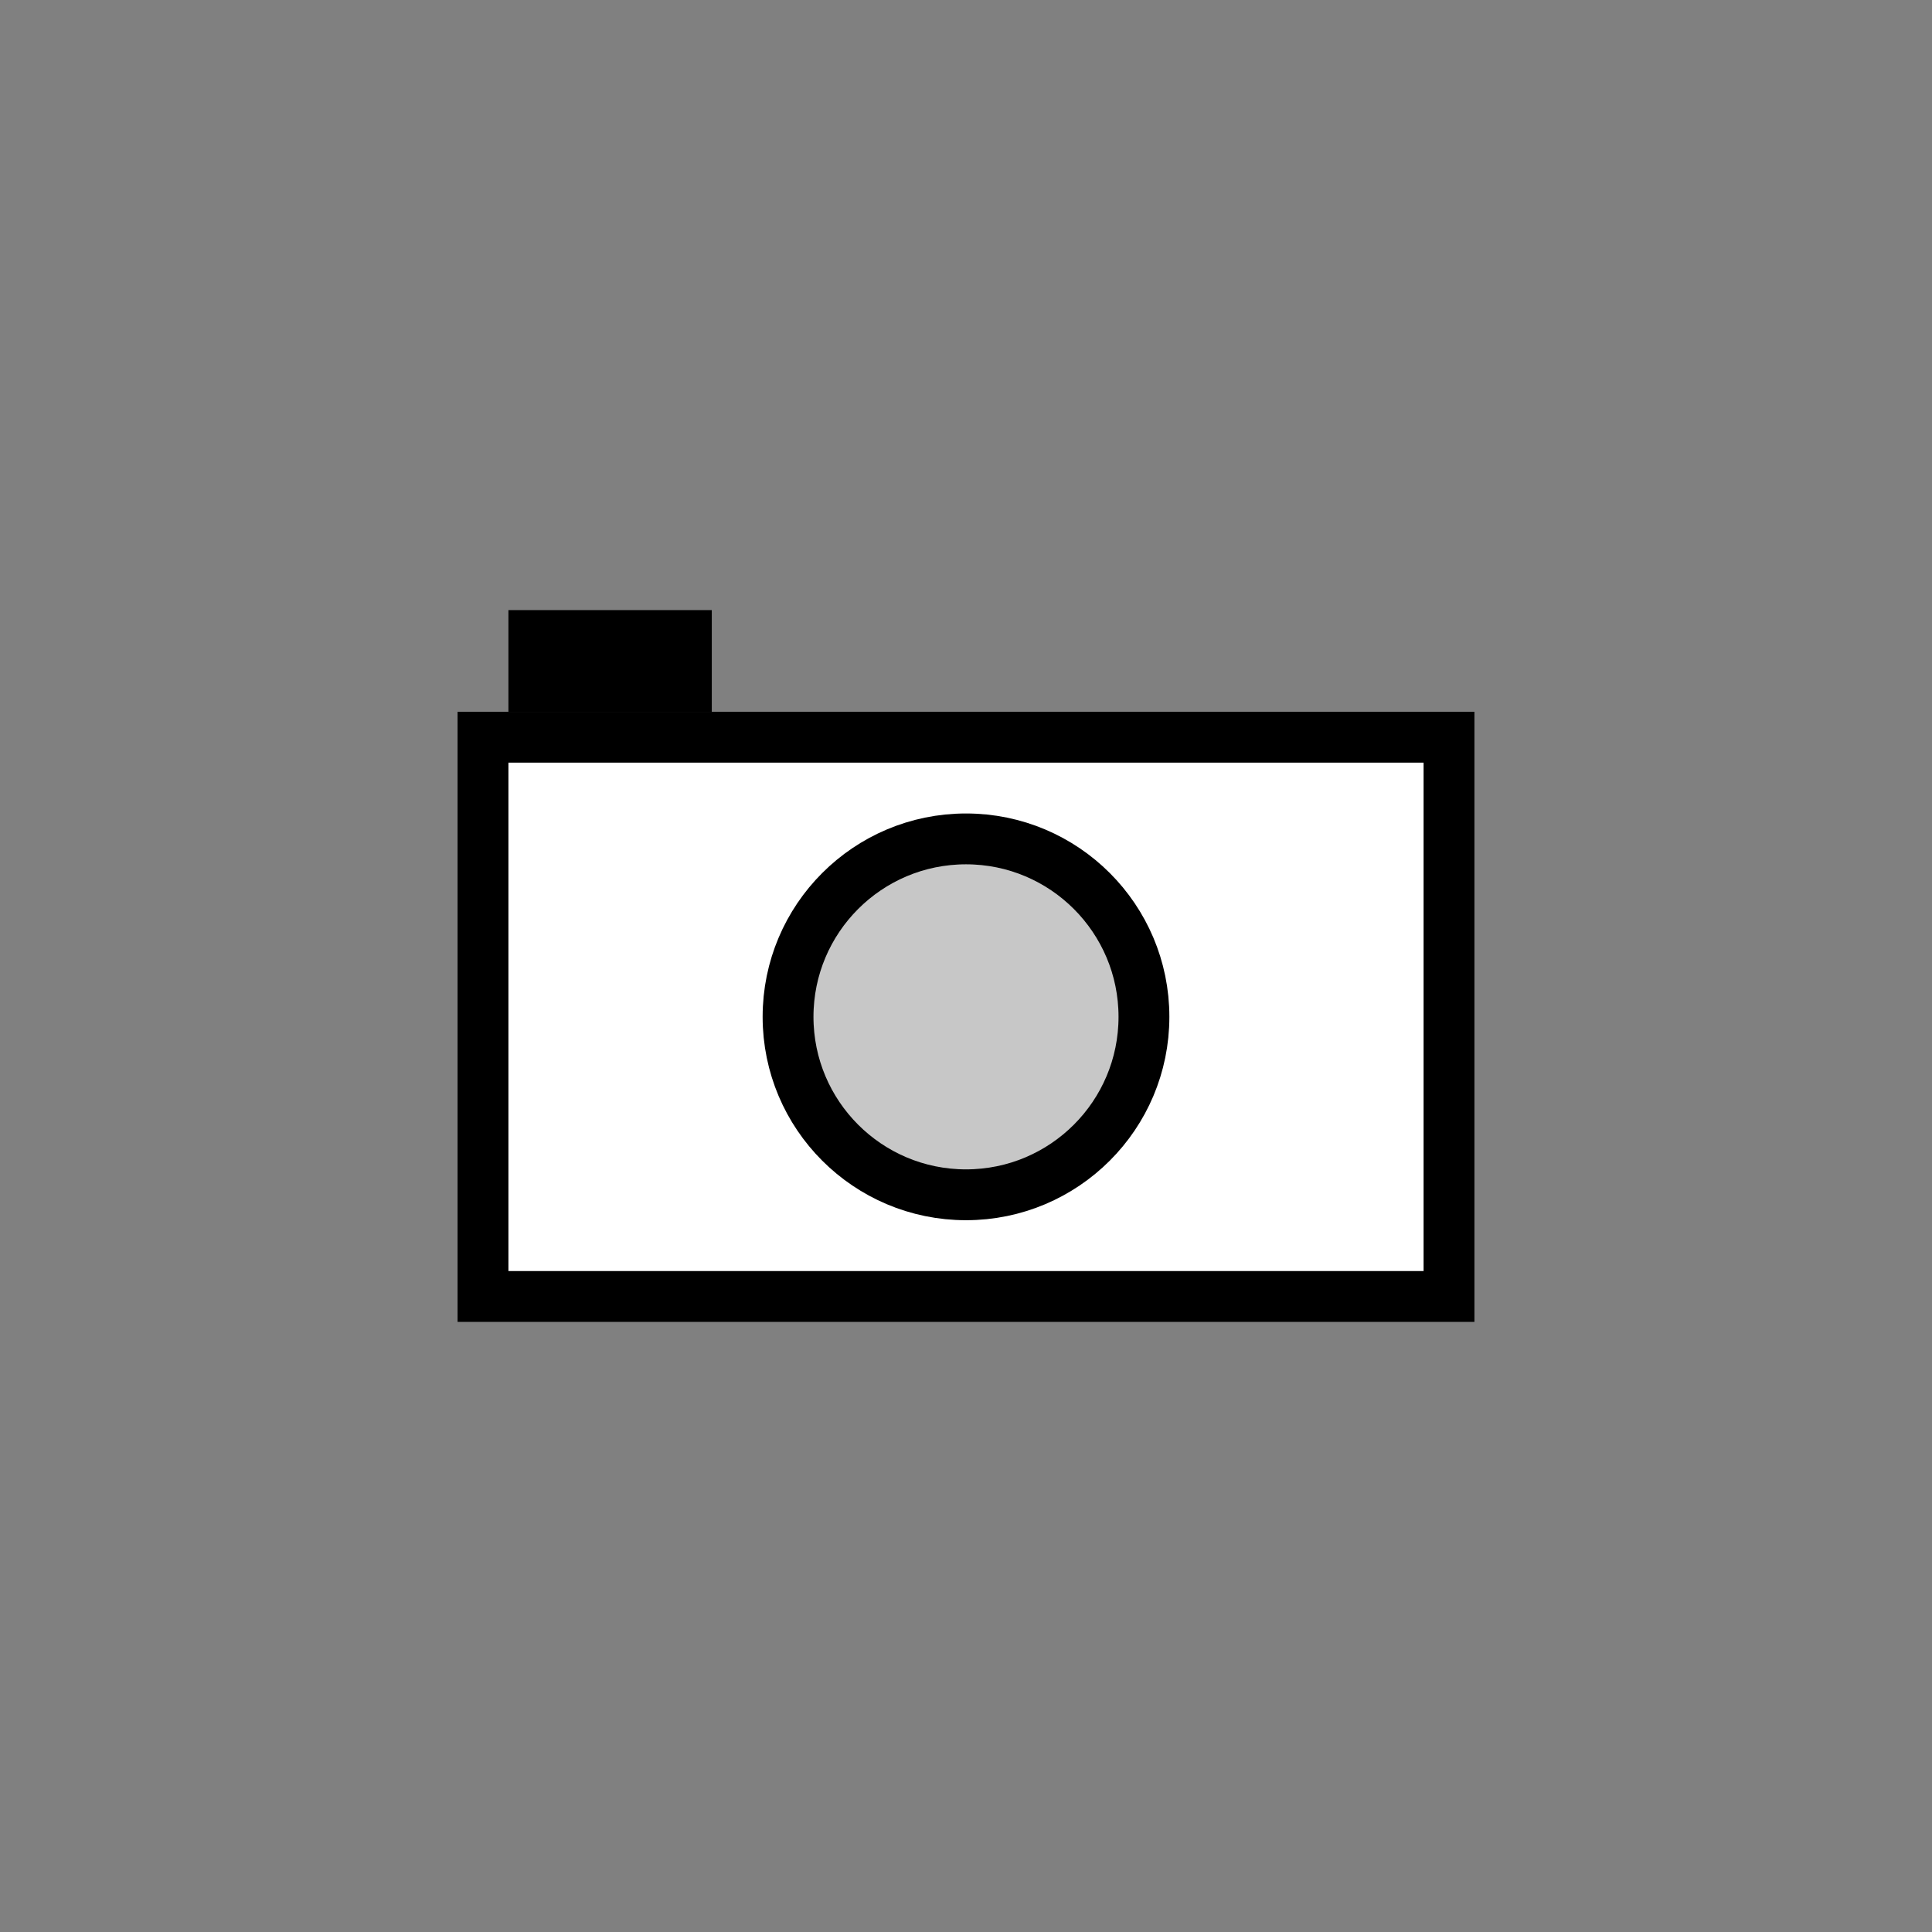 <svg width="38" height="38" viewBox="0 0 38 38" fill="none" xmlns="http://www.w3.org/2000/svg">
<rect x="0" y="0" width="38" height="38" fill="#808080" stroke="none"/>
<rect x="9.5" y="14.5" width="19" height="11" fill="white" stroke="black"/>
<circle cx="19" cy="20" r="3.5" fill="#C7C7C7" stroke="black"/>
<rect x="10.5" y="12.5" width="3" height="1" stroke="black"/>
</svg>
